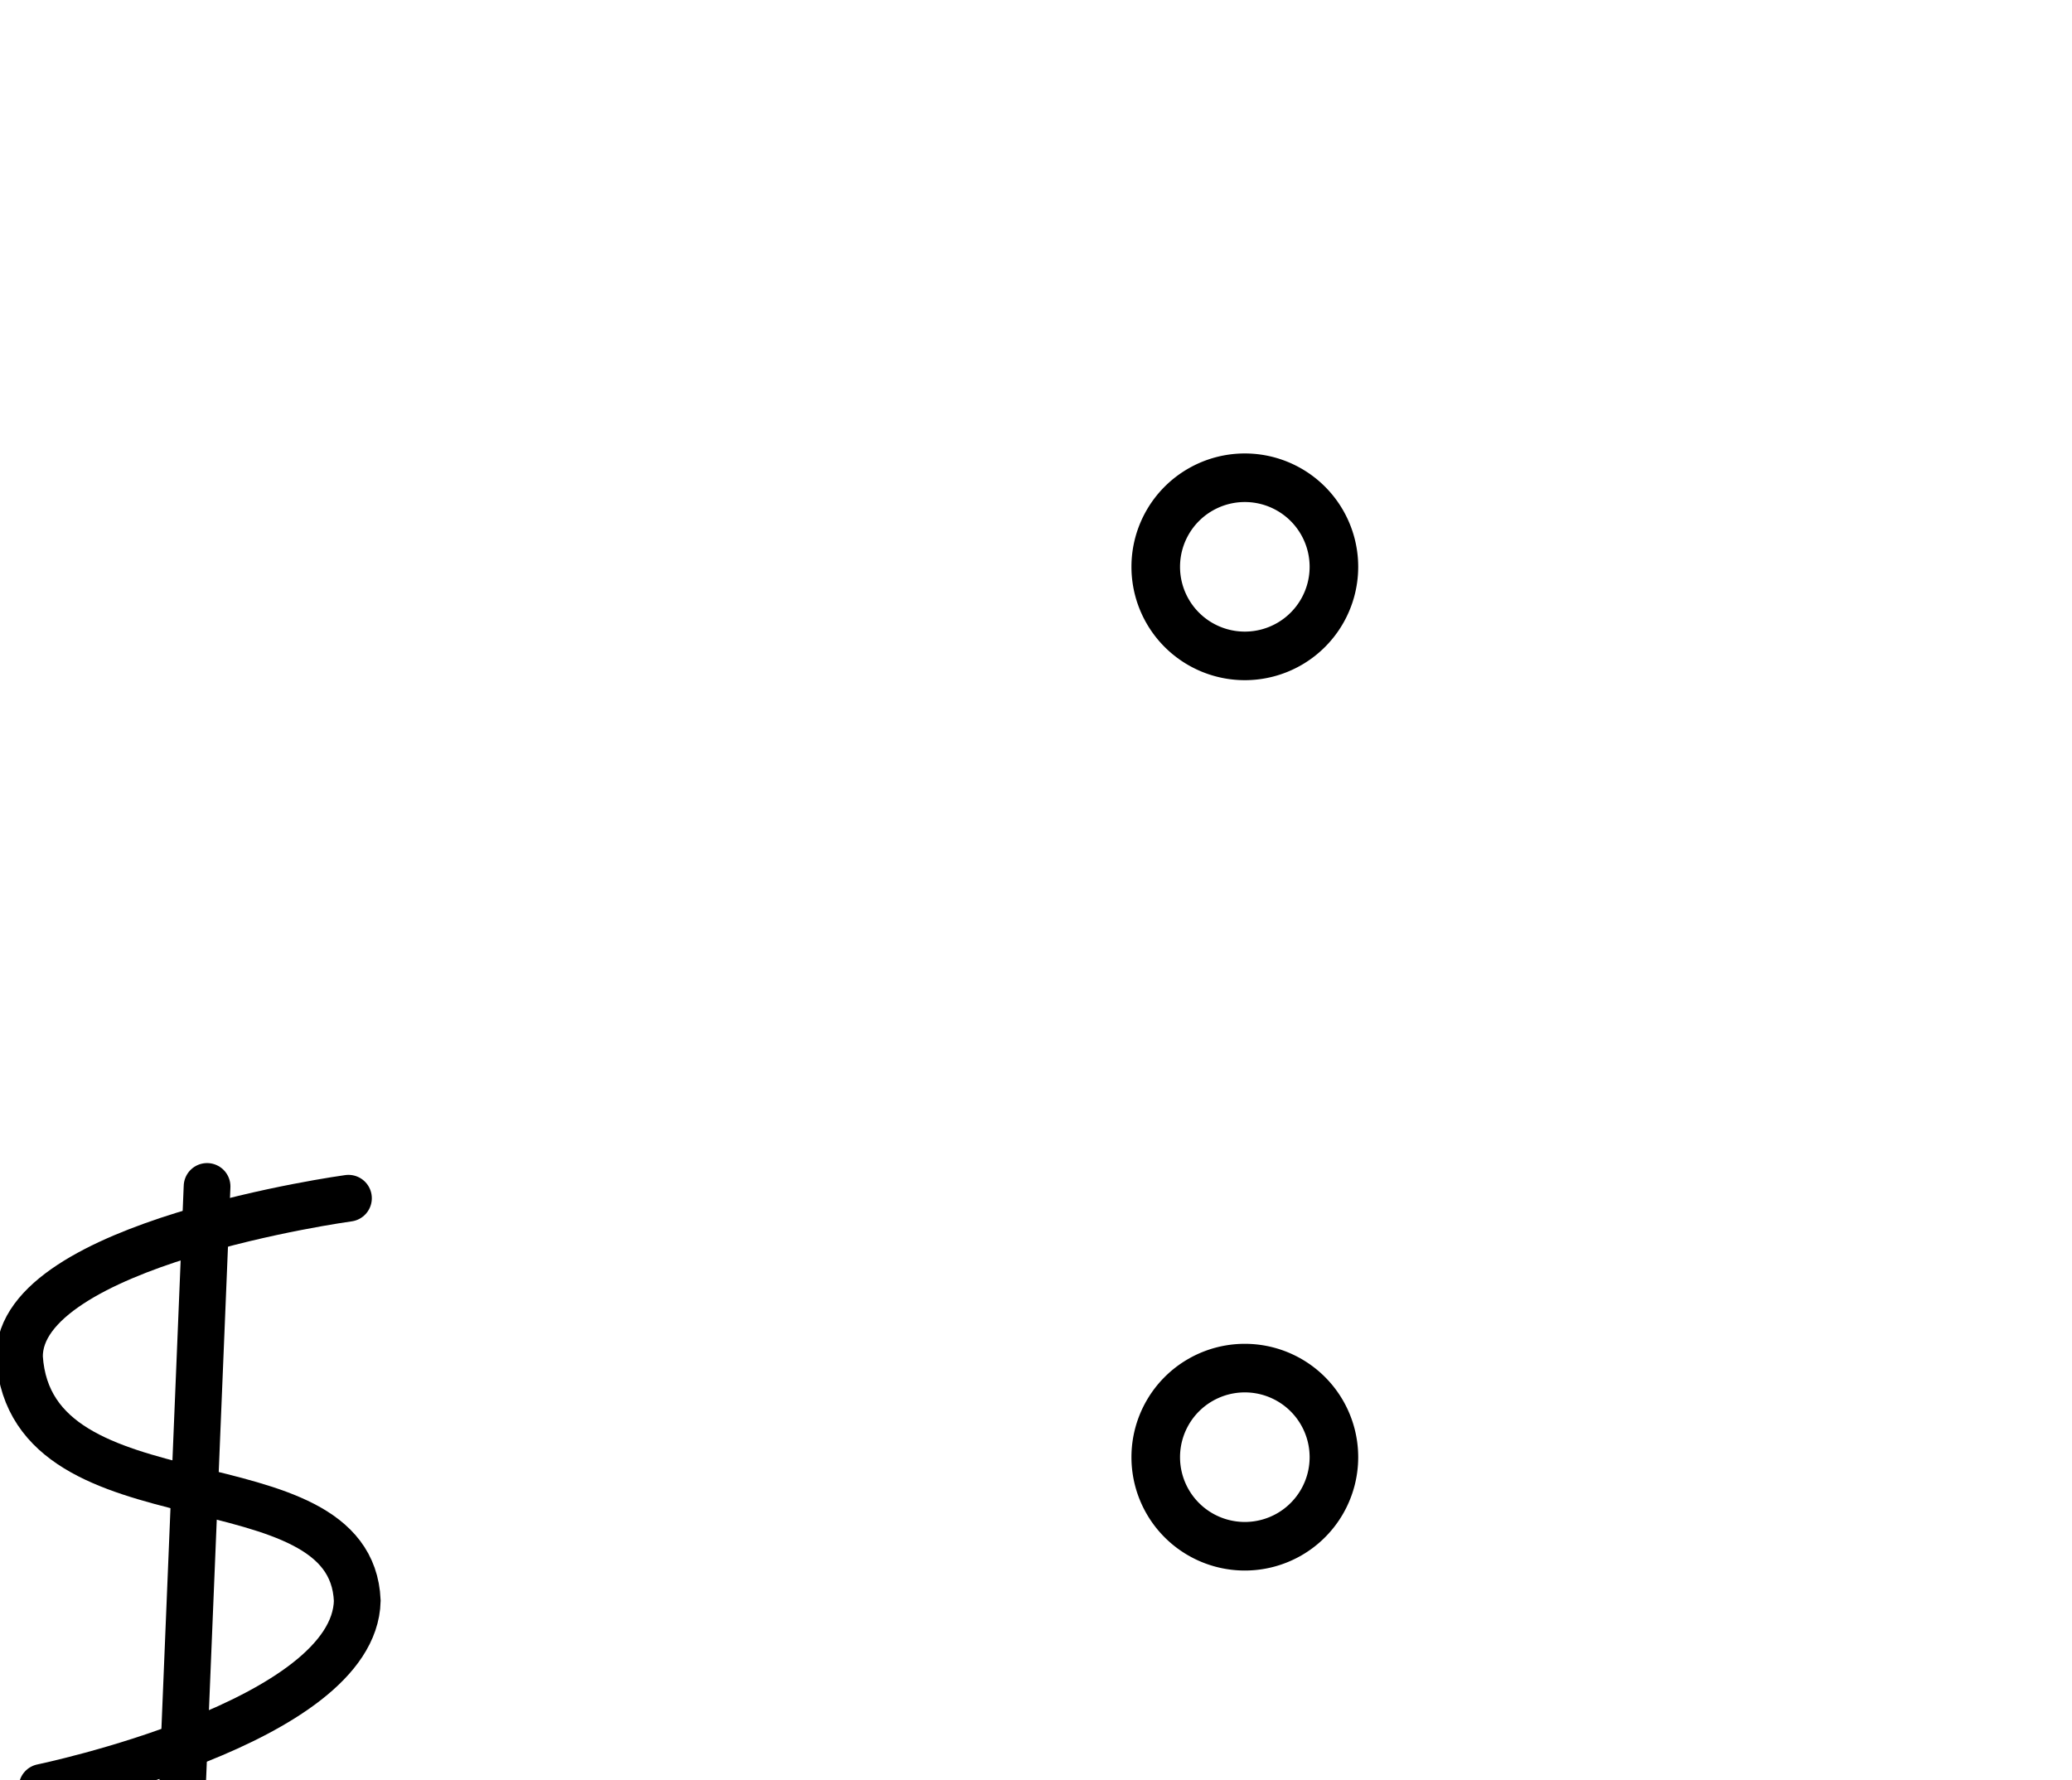 <?xml version="1.0" encoding="UTF-8" standalone="no"?>
<!-- Created with Inkscape (http://www.inkscape.org/) -->

<svg
   xmlns:svg="http://www.w3.org/2000/svg"
   xmlns="http://www.w3.org/2000/svg"
   version="1.1"
   width="22.677"
   height="19.488"
   id="svg2">
  <defs
     id="defs4" />
  <g
     transform="translate(0,-1032.874)"
     id="layer1">
    <path
       d="m 13,13.933 a 1.5,1.5 0 1 1 -3,0 1.5,1.5 0 1 1 3,0 z"
       transform="matrix(0.65,0,0,0.65,6.149,1039.768)"
       id="path2818"
       style="fill:none;stroke:#000000;stroke-width:0.818;stroke-miterlimit:4;stroke-opacity:1;stroke-dasharray:none" />
    <g
       transform="matrix(0.963,0,0,0.963,123.298,74.242)"
       id="g4020"
       style="display:inline">
      <path
         d="m -125.958,1015.673 0.276,-6.723"
         id="path4016"
         style="fill:none;stroke:#000000;stroke-width:0.531;stroke-linecap:round;stroke-linejoin:miter;stroke-miterlimit:4;stroke-opacity:1;stroke-dasharray:none" />
      <path
         d="m -124.075,1009.084 c 0,0 -3.756,0.514 -3.739,1.808 0.132,1.994 3.769,1.078 3.839,2.768 -0.033,1.387 -3.582,2.12 -3.582,2.12"
         id="path4018"
         style="fill:none;stroke:#000000;stroke-width:0.531;stroke-linecap:round;stroke-linejoin:miter;stroke-miterlimit:4;stroke-opacity:1;stroke-dasharray:none" />
    </g>
    <path
       d="m 13,13.933 a 1.5,1.5 0 1 1 -3,0 1.5,1.5 0 1 1 3,0 z"
       transform="matrix(0.65,0,0,0.65,6.149,1030.022)"
       id="path2818-9"
       style="fill:none;stroke:#000000;stroke-width:0.818;stroke-miterlimit:4;stroke-opacity:1;stroke-dasharray:none" />
  </g>
</svg>
